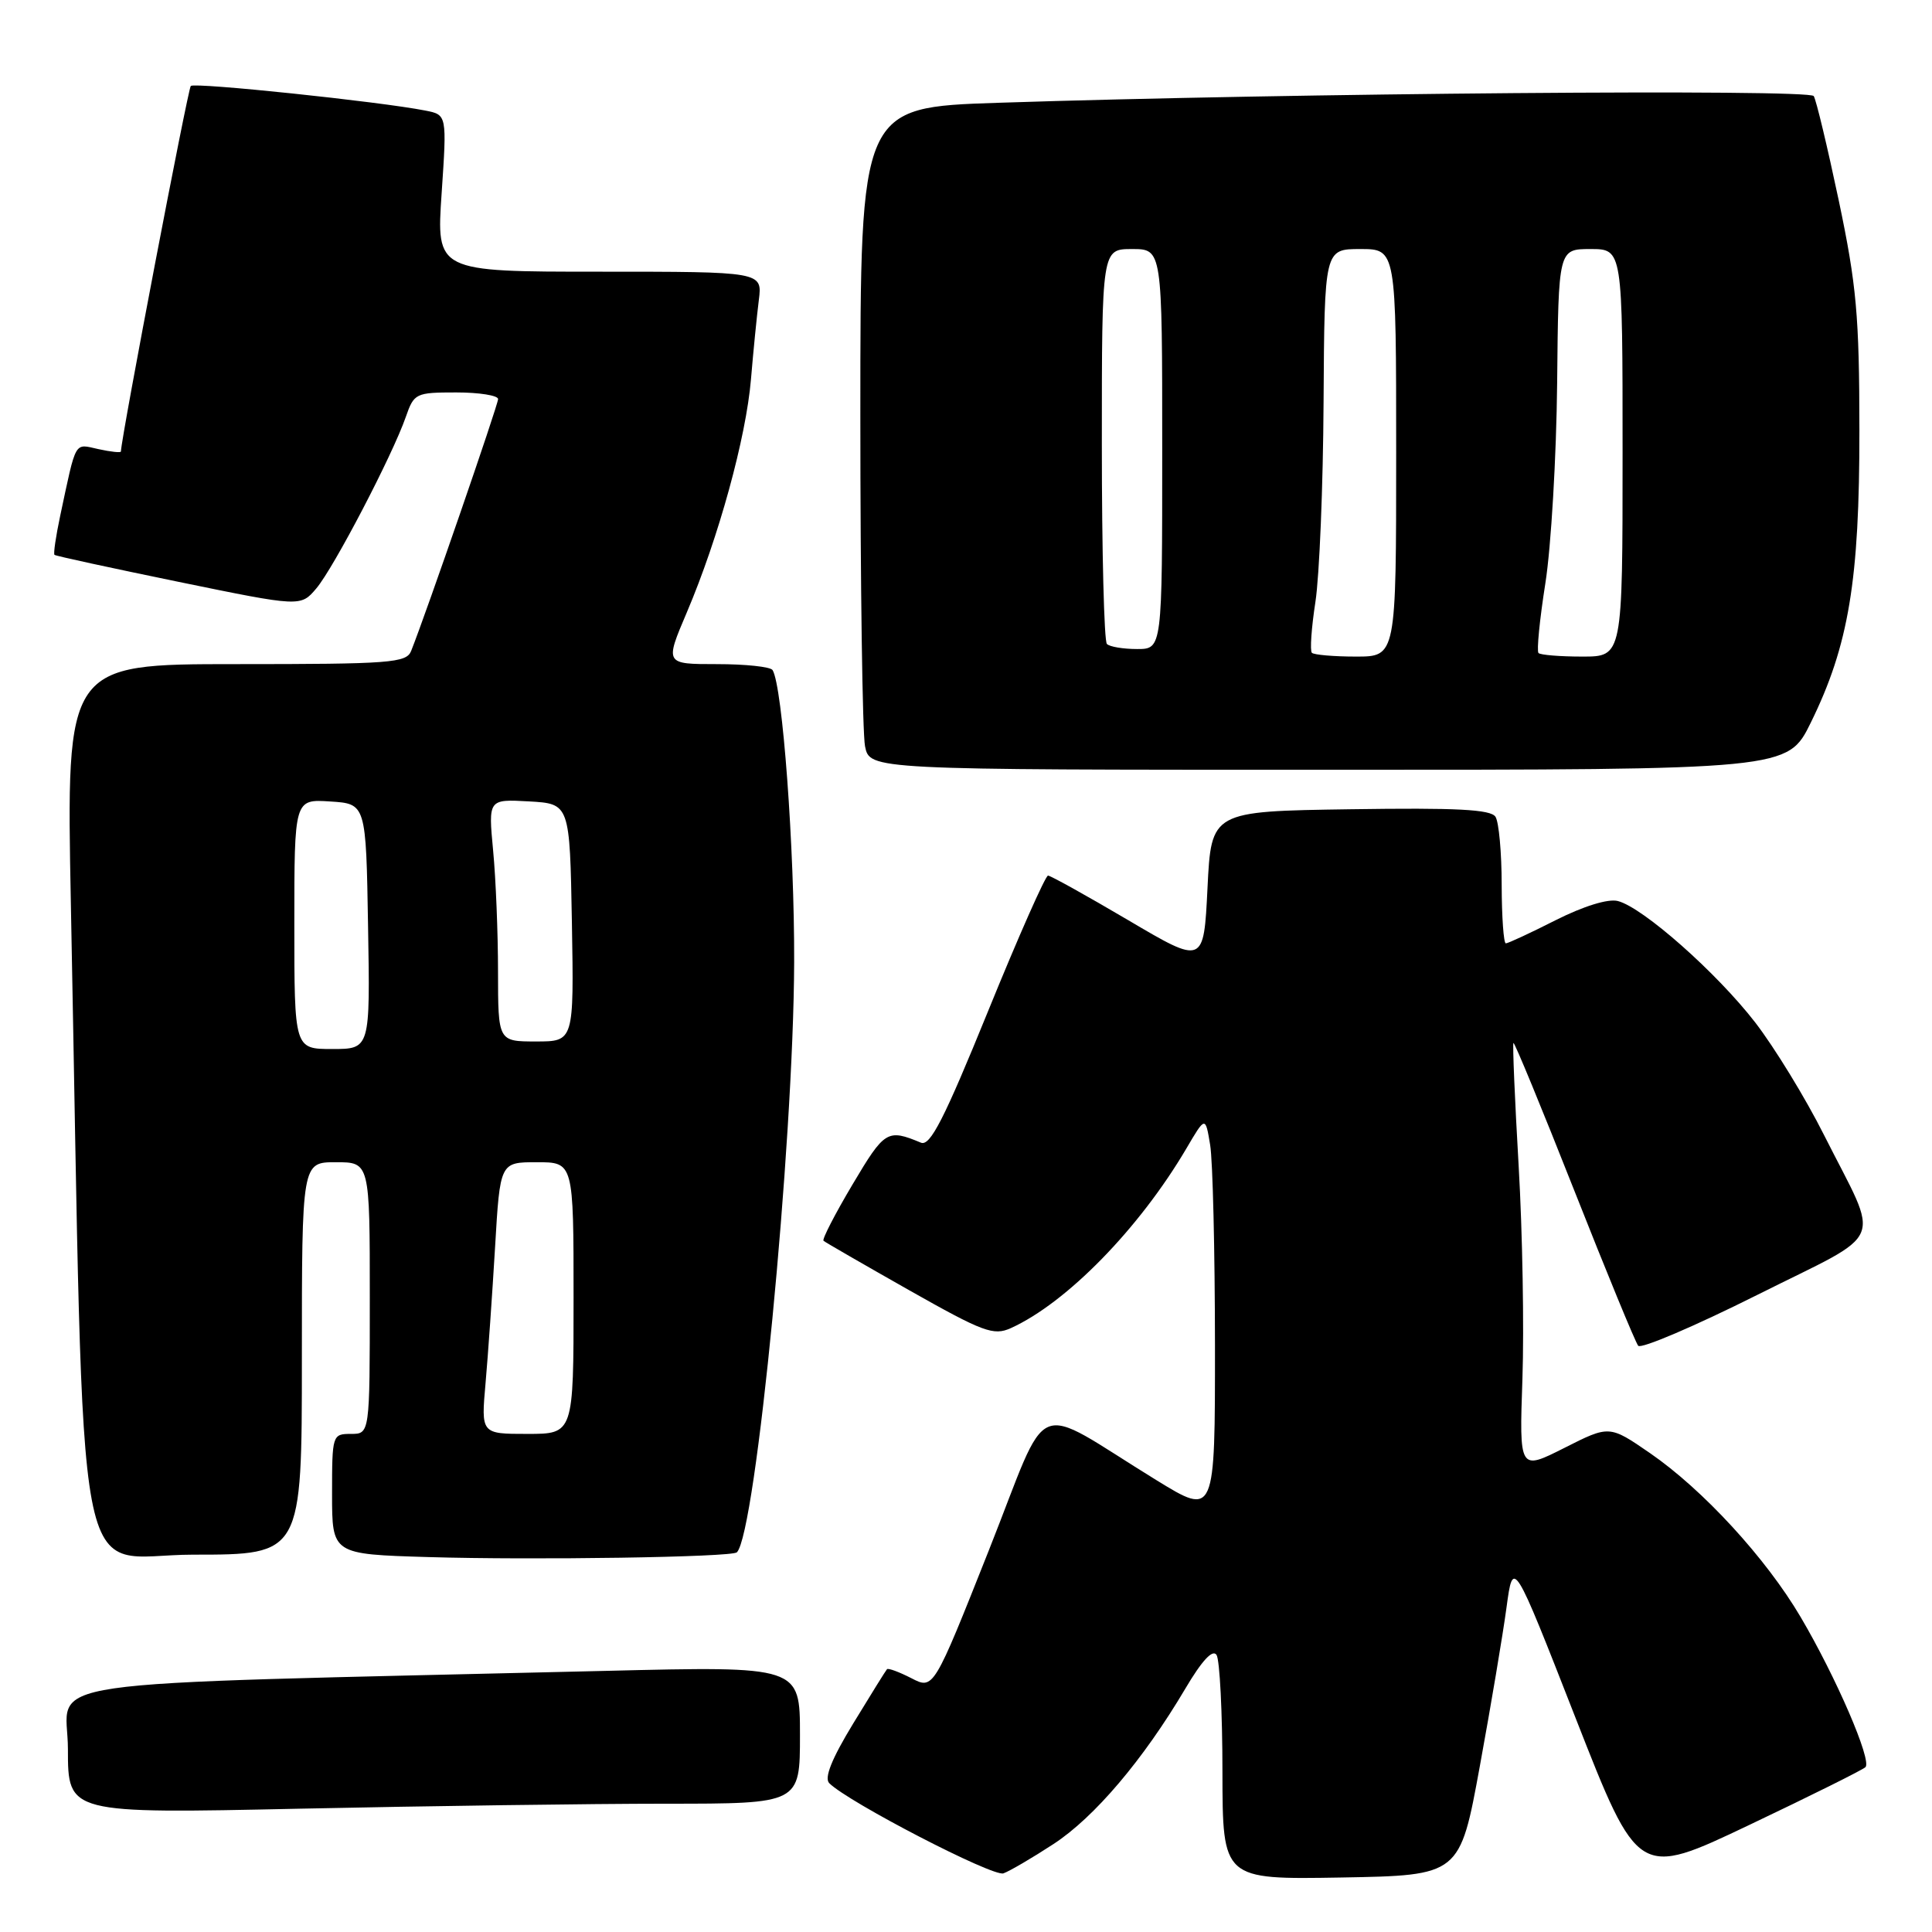 <?xml version="1.0" encoding="UTF-8" standalone="no"?>
<!DOCTYPE svg PUBLIC "-//W3C//DTD SVG 1.1//EN" "http://www.w3.org/Graphics/SVG/1.1/DTD/svg11.dtd" >
<svg xmlns="http://www.w3.org/2000/svg" xmlns:xlink="http://www.w3.org/1999/xlink" version="1.1" viewBox="0 0 256 256">
 <g >
 <path fill="currentColor"
d=" M 139.60 244.34 C 145.02 240.80 151.48 233.18 157.04 223.79 C 159.26 220.03 160.69 218.49 161.20 219.29 C 161.62 219.95 161.98 226.92 161.98 234.78 C 162.00 249.05 162.00 249.05 177.72 248.78 C 193.44 248.50 193.44 248.50 196.09 234.00 C 197.55 226.03 199.14 216.57 199.62 213.00 C 200.50 206.50 200.50 206.50 208.78 227.66 C 217.07 248.82 217.07 248.82 231.78 241.82 C 239.88 237.97 246.81 234.52 247.18 234.16 C 248.07 233.30 243.29 222.23 238.59 214.26 C 233.99 206.45 225.66 197.39 218.64 192.55 C 213.25 188.84 213.25 188.84 207.28 191.86 C 201.31 194.87 201.31 194.87 201.73 182.69 C 201.96 175.98 201.74 163.30 201.23 154.50 C 200.72 145.70 200.41 138.36 200.54 138.20 C 200.66 138.03 204.28 146.81 208.58 157.70 C 212.88 168.59 216.70 177.87 217.07 178.32 C 217.44 178.77 224.54 175.74 232.85 171.58 C 250.21 162.88 249.20 165.31 241.68 150.37 C 239.23 145.49 235.13 138.80 232.59 135.50 C 227.49 128.90 217.70 120.24 214.37 119.39 C 213.09 119.06 209.85 120.06 206.15 121.92 C 202.80 123.62 199.82 125.00 199.53 125.00 C 199.24 125.00 198.99 121.51 198.98 117.25 C 198.98 112.99 198.61 108.93 198.16 108.23 C 197.54 107.25 193.00 107.02 178.93 107.23 C 160.50 107.50 160.50 107.50 160.00 117.67 C 159.50 127.83 159.50 127.83 149.50 121.93 C 144.00 118.69 139.22 116.03 138.87 116.02 C 138.53 116.01 134.94 124.11 130.91 134.02 C 125.10 148.30 123.25 151.92 122.03 151.41 C 117.58 149.56 117.22 149.78 112.97 156.94 C 110.64 160.86 108.91 164.22 109.12 164.41 C 109.33 164.60 114.43 167.54 120.45 170.95 C 130.30 176.52 131.65 177.02 133.95 175.98 C 141.35 172.62 150.95 162.79 157.19 152.20 C 159.72 147.89 159.72 147.89 160.35 151.70 C 160.70 153.79 160.98 165.72 160.99 178.20 C 161.00 200.90 161.00 200.90 153.25 196.14 C 136.37 185.77 139.32 184.53 131.01 205.47 C 123.70 223.89 123.70 223.89 120.76 222.37 C 119.14 221.54 117.68 221.00 117.53 221.18 C 117.37 221.35 115.35 224.60 113.05 228.38 C 110.20 233.06 109.19 235.59 109.88 236.28 C 112.40 238.80 131.57 248.72 132.96 248.23 C 133.81 247.92 136.80 246.17 139.60 244.34 Z  M 88.25 239.00 C 106.00 239.00 106.00 239.00 106.00 229.89 C 106.00 220.77 106.00 220.77 80.25 221.40 C 1.59 223.30 9.00 222.22 9.00 231.78 C 9.00 240.32 9.00 240.32 39.75 239.66 C 56.66 239.30 78.49 239.00 88.25 239.00 Z  M 97.64 205.69 C 100.15 203.18 105.15 151.68 105.23 127.50 C 105.28 112.40 103.69 90.93 102.37 88.79 C 102.10 88.35 98.78 88.00 94.99 88.00 C 88.09 88.00 88.09 88.00 91.01 81.14 C 95.21 71.26 98.86 58.00 99.51 50.23 C 99.82 46.53 100.29 41.81 100.55 39.75 C 101.02 36.00 101.02 36.00 79.42 36.00 C 57.81 36.00 57.81 36.00 58.52 25.60 C 59.22 15.21 59.22 15.21 56.36 14.65 C 50.33 13.46 25.78 10.89 25.28 11.39 C 24.90 11.77 16.12 57.65 16.02 59.83 C 16.01 60.01 14.67 59.87 13.04 59.51 C 9.79 58.80 10.15 58.16 7.97 68.38 C 7.40 71.07 7.06 73.38 7.22 73.52 C 7.37 73.67 14.78 75.27 23.67 77.10 C 39.84 80.42 39.84 80.42 41.92 77.96 C 44.23 75.23 52.00 60.33 53.77 55.25 C 54.86 52.11 55.08 52.00 60.45 52.00 C 63.50 52.00 66.00 52.40 66.00 52.88 C 66.00 53.64 56.45 81.31 54.48 86.25 C 53.85 87.84 51.78 88.00 31.28 88.00 C 8.77 88.00 8.77 88.00 9.39 119.75 C 11.26 215.35 9.50 206.00 25.61 206.00 C 40.00 206.00 40.00 206.00 40.00 180.00 C 40.00 154.00 40.00 154.00 44.50 154.00 C 49.00 154.00 49.00 154.00 49.00 172.00 C 49.00 190.00 49.00 190.00 46.50 190.00 C 44.04 190.00 44.00 190.14 44.00 197.97 C 44.00 205.94 44.00 205.94 56.75 206.32 C 70.73 206.74 96.99 206.34 97.64 205.69 Z  M 239.94 95.75 C 244.97 85.52 246.40 76.89 246.38 57.00 C 246.37 41.83 246.00 37.78 243.65 26.59 C 242.15 19.50 240.66 13.26 240.33 12.73 C 239.74 11.78 171.01 12.34 132.25 13.62 C 114.00 14.22 114.00 14.22 114.00 54.98 C 114.00 77.41 114.28 97.16 114.62 98.88 C 115.25 102.00 115.25 102.00 176.06 102.00 C 236.87 102.00 236.87 102.00 239.94 95.75 Z  M 64.34 183.25 C 64.67 179.54 65.23 171.44 65.60 165.25 C 66.26 154.00 66.26 154.00 71.13 154.00 C 76.00 154.00 76.00 154.00 76.00 172.00 C 76.00 190.00 76.00 190.00 69.87 190.00 C 63.74 190.00 63.74 190.00 64.34 183.25 Z  M 39.00 122.45 C 39.00 105.89 39.00 105.89 43.75 106.20 C 48.50 106.50 48.50 106.50 48.77 122.75 C 49.05 139.00 49.05 139.00 44.02 139.00 C 39.00 139.00 39.00 139.00 39.00 122.45 Z  M 65.99 128.75 C 65.99 123.66 65.70 116.44 65.34 112.69 C 64.70 105.89 64.70 105.89 70.10 106.19 C 75.50 106.50 75.50 106.50 75.78 122.25 C 76.05 138.00 76.05 138.00 71.03 138.00 C 66.00 138.00 66.00 138.00 65.99 128.75 Z  M 173.83 86.50 C 173.56 86.22 173.77 83.19 174.30 79.75 C 174.83 76.31 175.32 64.39 175.38 53.25 C 175.50 33.00 175.50 33.00 180.25 33.00 C 185.00 33.00 185.00 33.00 185.00 60.00 C 185.00 87.00 185.00 87.00 179.67 87.00 C 176.73 87.00 174.11 86.77 173.83 86.50 Z  M 203.86 86.53 C 203.60 86.27 204.01 82.10 204.77 77.28 C 205.53 72.45 206.23 60.51 206.33 50.75 C 206.50 33.00 206.50 33.00 210.75 33.00 C 215.00 33.00 215.00 33.00 215.00 60.00 C 215.00 87.00 215.00 87.00 209.67 87.00 C 206.73 87.00 204.12 86.79 203.86 86.53 Z  M 146.67 85.33 C 146.30 84.97 146.00 73.04 146.00 58.83 C 146.00 33.00 146.00 33.00 150.00 33.00 C 154.00 33.00 154.00 33.00 154.00 59.50 C 154.00 86.00 154.00 86.00 150.67 86.00 C 148.83 86.00 147.03 85.70 146.67 85.33 Z "/>
</g>
</svg>